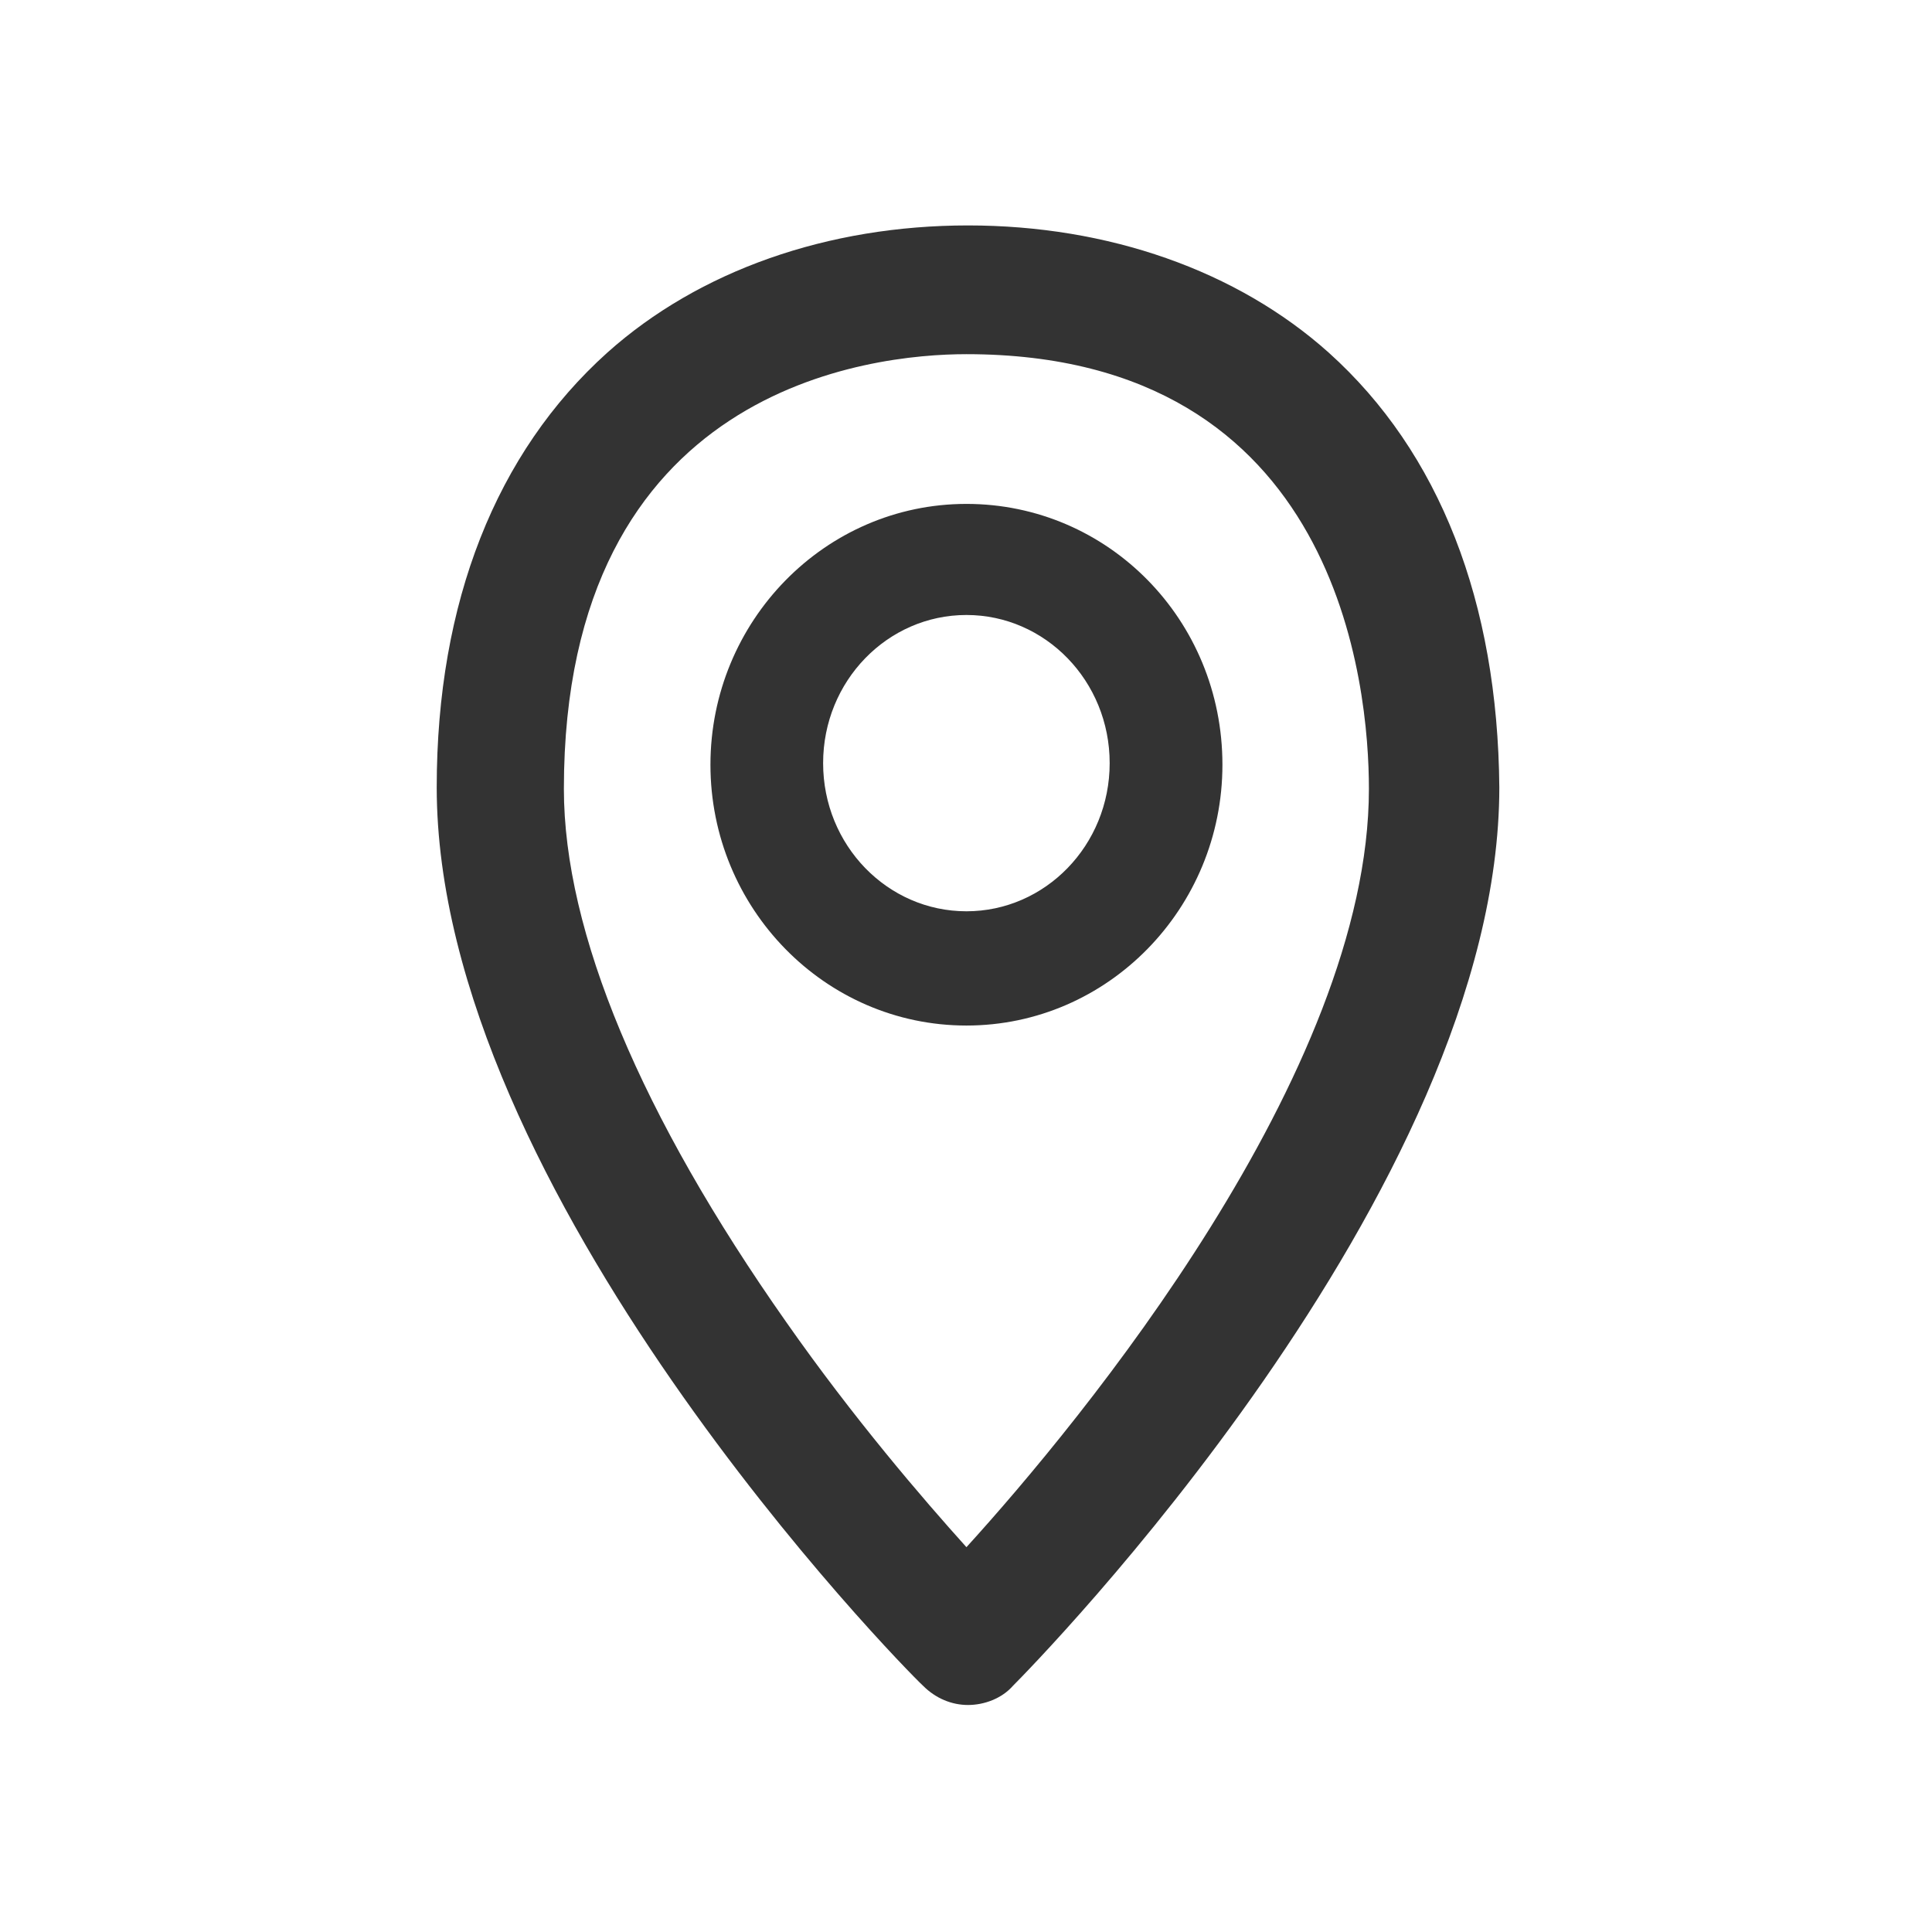 <svg width="22" height="22" viewBox="0 0 22 22" fill="none" xmlns="http://www.w3.org/2000/svg">
<path d="M15.13 4.015C14.085 3.08 12.618 2.567 11.023 2.567C9.428 2.567 7.961 3.08 6.916 4.015C5.651 5.152 4.973 6.857 4.973 8.965C4.973 13.567 10.271 18.975 10.51 19.195C10.656 19.342 10.84 19.415 11.023 19.415C11.206 19.415 11.408 19.342 11.536 19.195C11.756 18.975 17.073 13.567 17.073 8.965C17.055 6.857 16.395 5.152 15.13 4.015ZM11.005 17.618C10.51 17.068 9.721 16.152 8.951 15.052C7.301 12.705 6.421 10.615 6.421 8.983C6.421 4.4 9.923 4.033 11.005 4.033C15.258 4.033 15.588 7.828 15.588 8.983C15.588 12.21 12.306 16.188 11.005 17.618ZM11.005 5.738C9.391 5.738 8.09 7.077 8.09 8.708C8.09 10.34 9.391 11.678 11.005 11.678C12.618 11.678 13.92 10.34 13.92 8.708C13.92 7.058 12.618 5.738 11.005 5.738ZM11.005 10.377C10.106 10.377 9.373 9.625 9.373 8.69C9.373 7.755 10.106 7.003 11.005 7.003C11.903 7.003 12.636 7.755 12.636 8.69C12.636 9.625 11.903 10.377 11.005 10.377Z" fill="#333333"/>
</svg>
